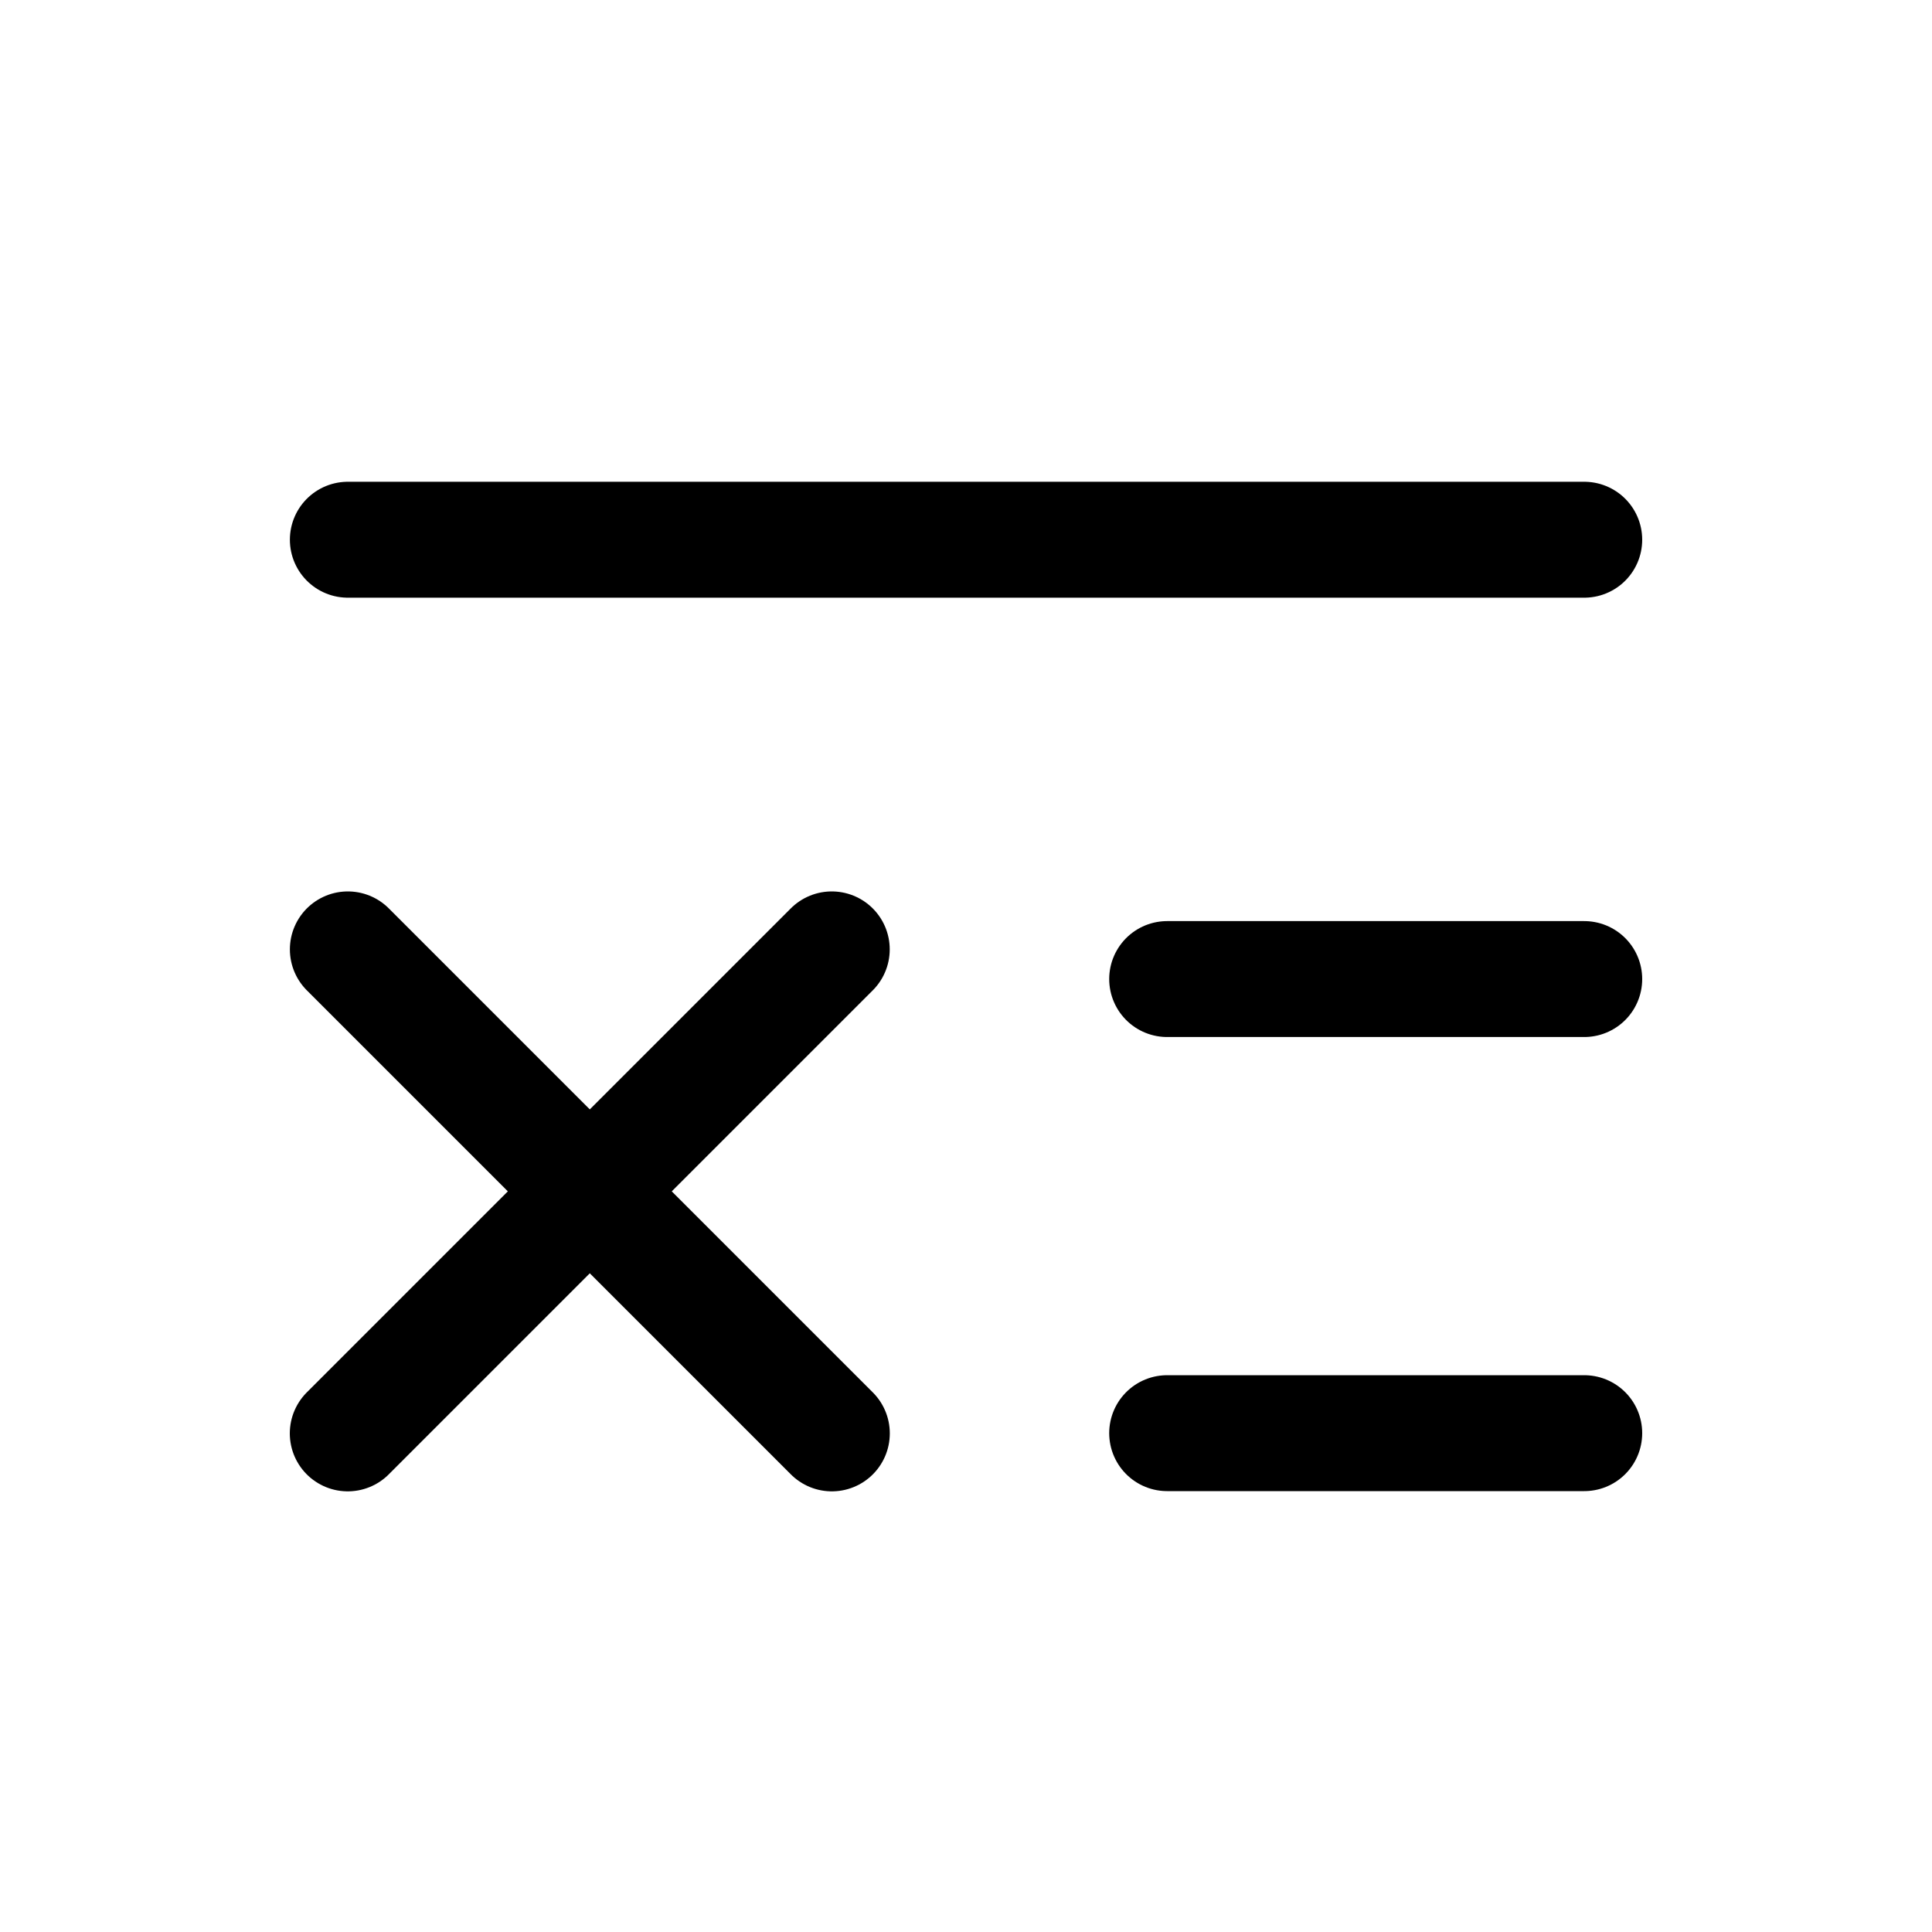 <svg width="25" height="25" viewBox="0 0 25 25" fill="none" xmlns="http://www.w3.org/2000/svg">
<path d="M10.763 12.285L4.5 18.548M4.501 12.285L10.764 18.548" stroke="black" stroke-width="1.5" stroke-linecap="round" stroke-linejoin="round"/>
<path d="M15.103 12.669H20.5M4.501 6.984H20.5M15.103 18.545H20.5" stroke="black" stroke-width="1.5" stroke-linecap="round" stroke-linejoin="round"/>
</svg>